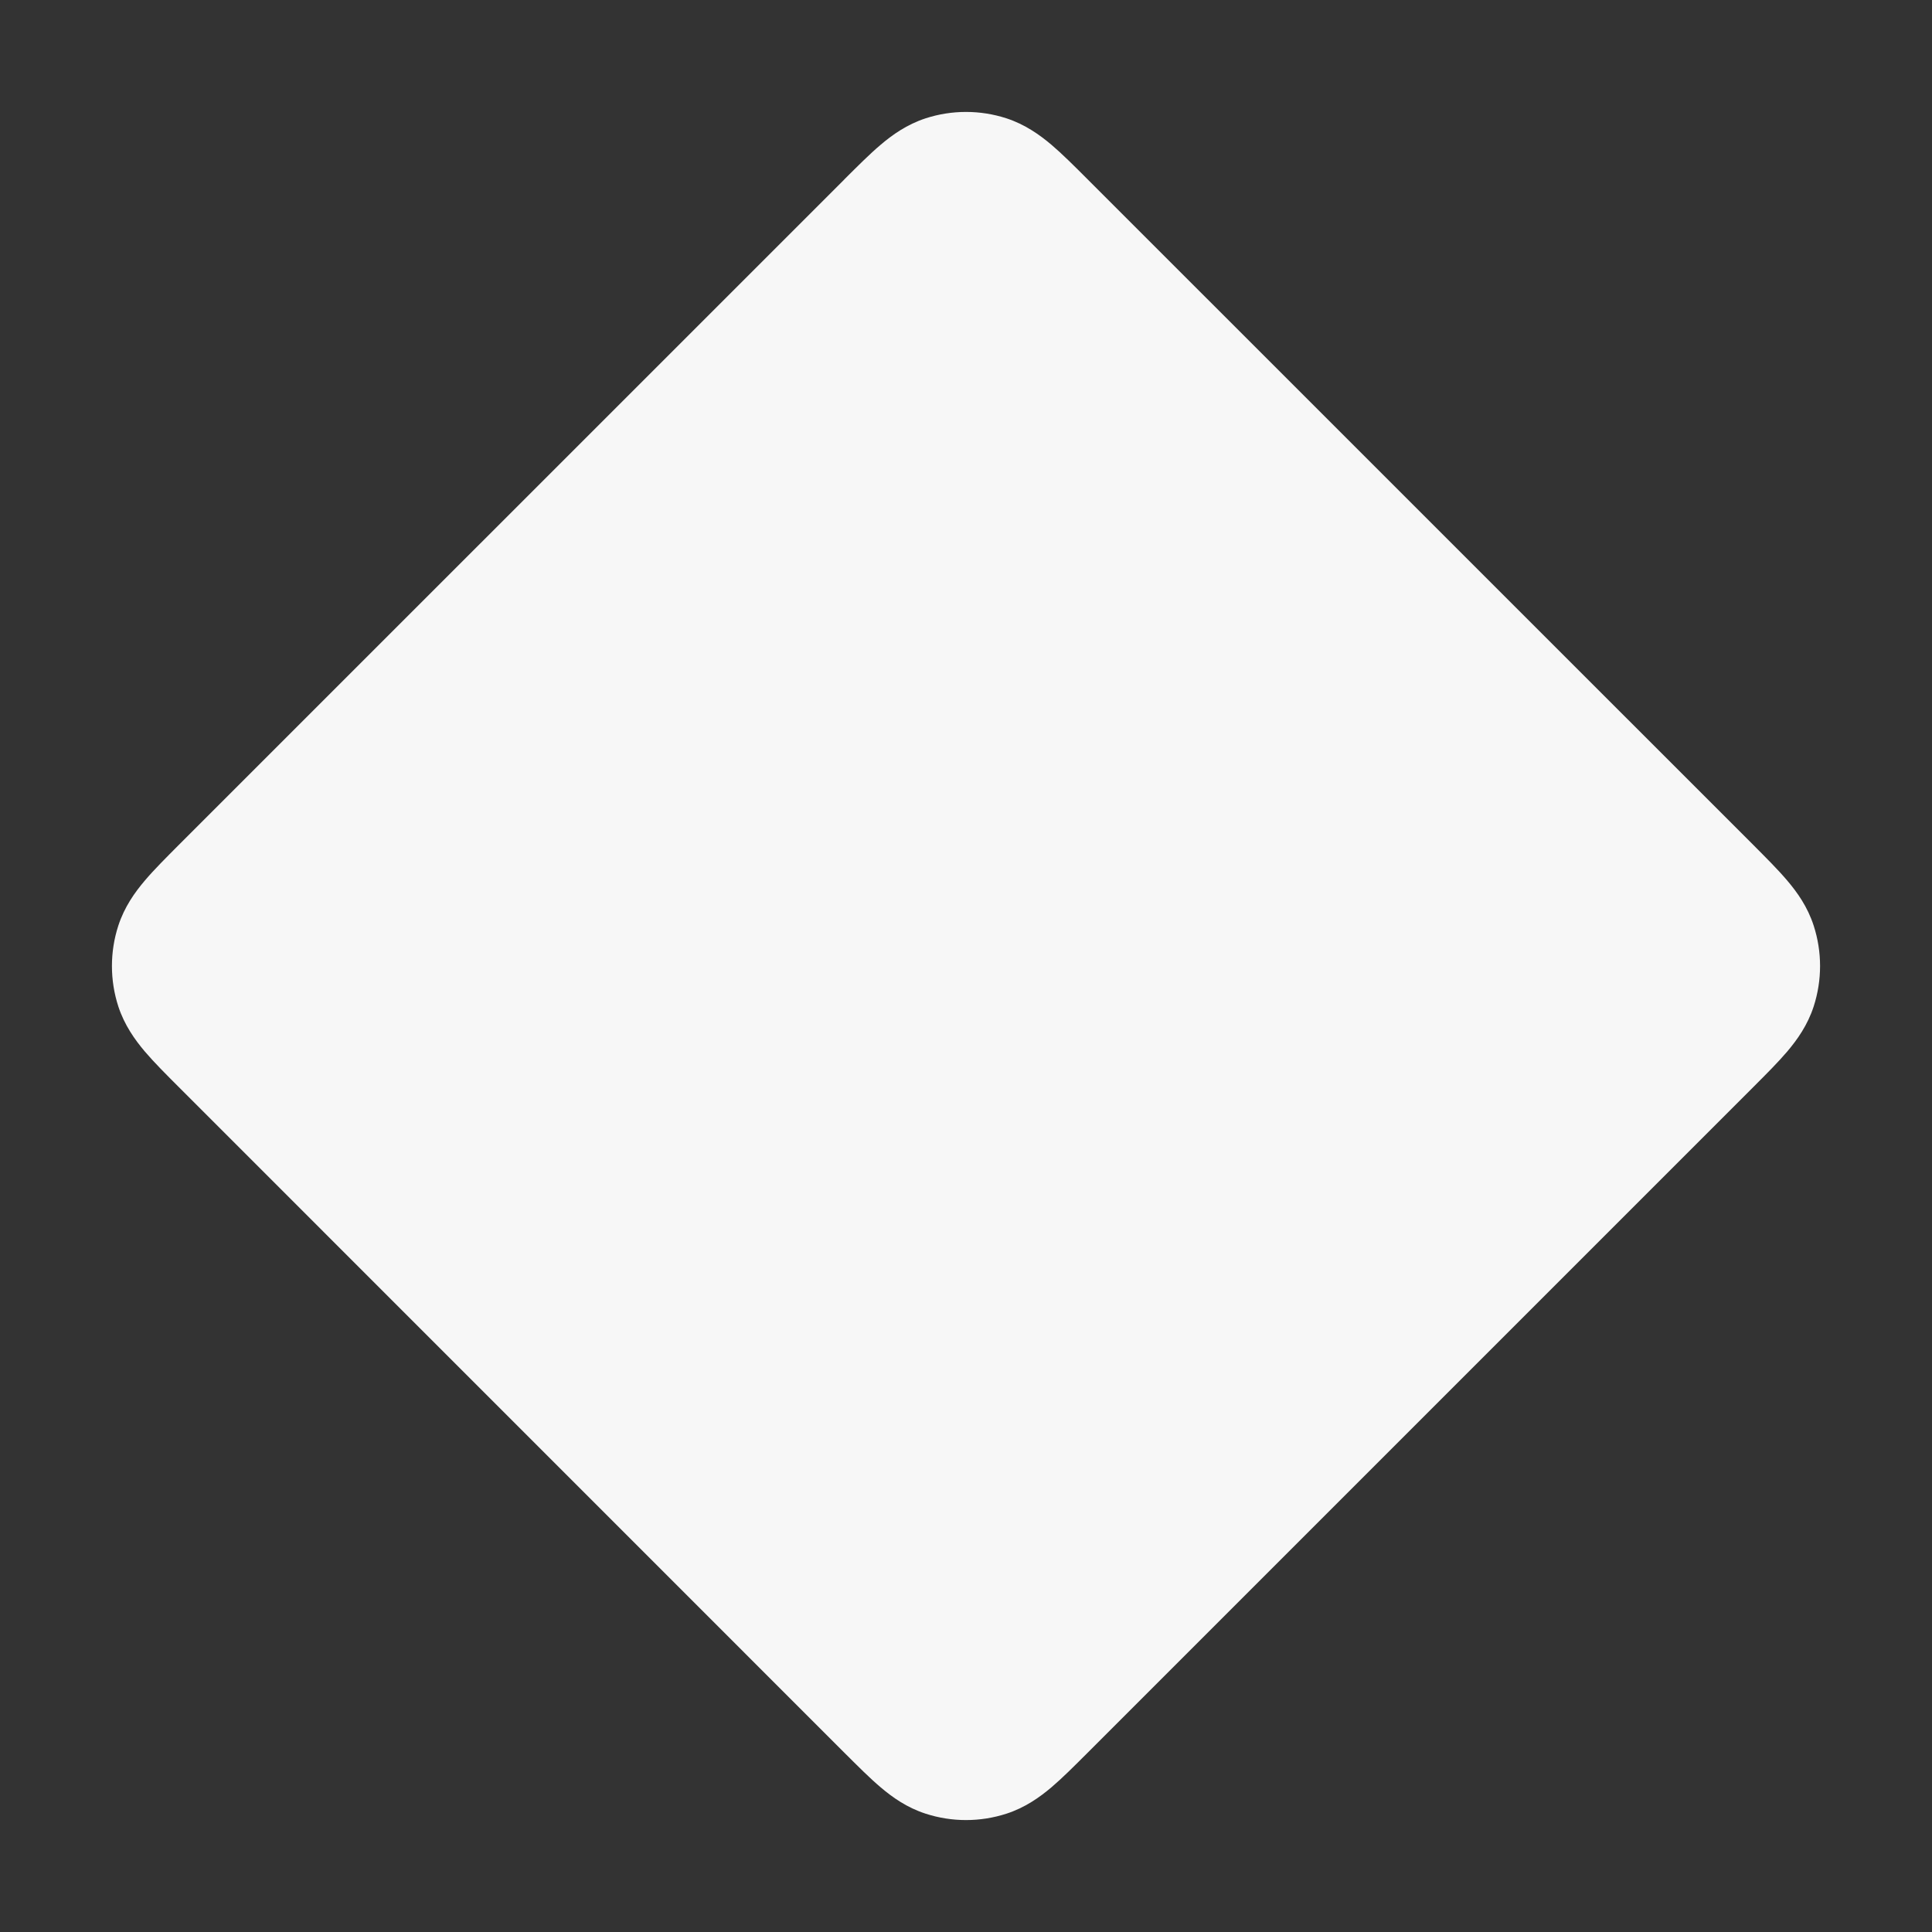 <svg width="24" height="24" viewBox="0 0 24 24" fill="none" xmlns="http://www.w3.org/2000/svg">
<rect x="0" y="0" width="24" height="24" fill="#333333" stroke="none"/>
<path fill-rule="evenodd" clip-rule="evenodd" d="M13.504 2.221C13.51 2.227 13.516 2.233 13.522 2.239L21.78 10.496C21.938 10.655 22.087 10.803 22.202 10.939C22.327 11.086 22.455 11.266 22.53 11.498C22.636 11.824 22.636 12.176 22.53 12.503C22.455 12.734 22.327 12.914 22.202 13.062C22.087 13.197 21.938 13.346 21.78 13.504L13.504 21.78C13.346 21.938 13.197 22.087 13.062 22.202C12.914 22.327 12.734 22.455 12.503 22.53C12.176 22.636 11.824 22.636 11.498 22.53C11.266 22.455 11.086 22.327 10.939 22.202C10.803 22.087 10.655 21.938 10.496 21.78L2.221 13.504C2.063 13.346 1.914 13.197 1.799 13.062C1.674 12.914 1.546 12.734 1.47 12.503C1.364 12.176 1.364 11.824 1.47 11.498C1.546 11.266 1.674 11.086 1.799 10.939C1.914 10.803 2.063 10.655 2.221 10.496L10.479 2.239C10.485 2.233 10.491 2.227 10.496 2.221C10.655 2.063 10.803 1.914 10.939 1.799C11.086 1.674 11.266 1.546 11.498 1.47C11.824 1.364 12.176 1.364 12.503 1.47C12.734 1.546 12.914 1.674 13.062 1.799C13.197 1.914 13.346 2.063 13.504 2.221Z" fill="white" fill-opacity="0.96"/>
</svg>
